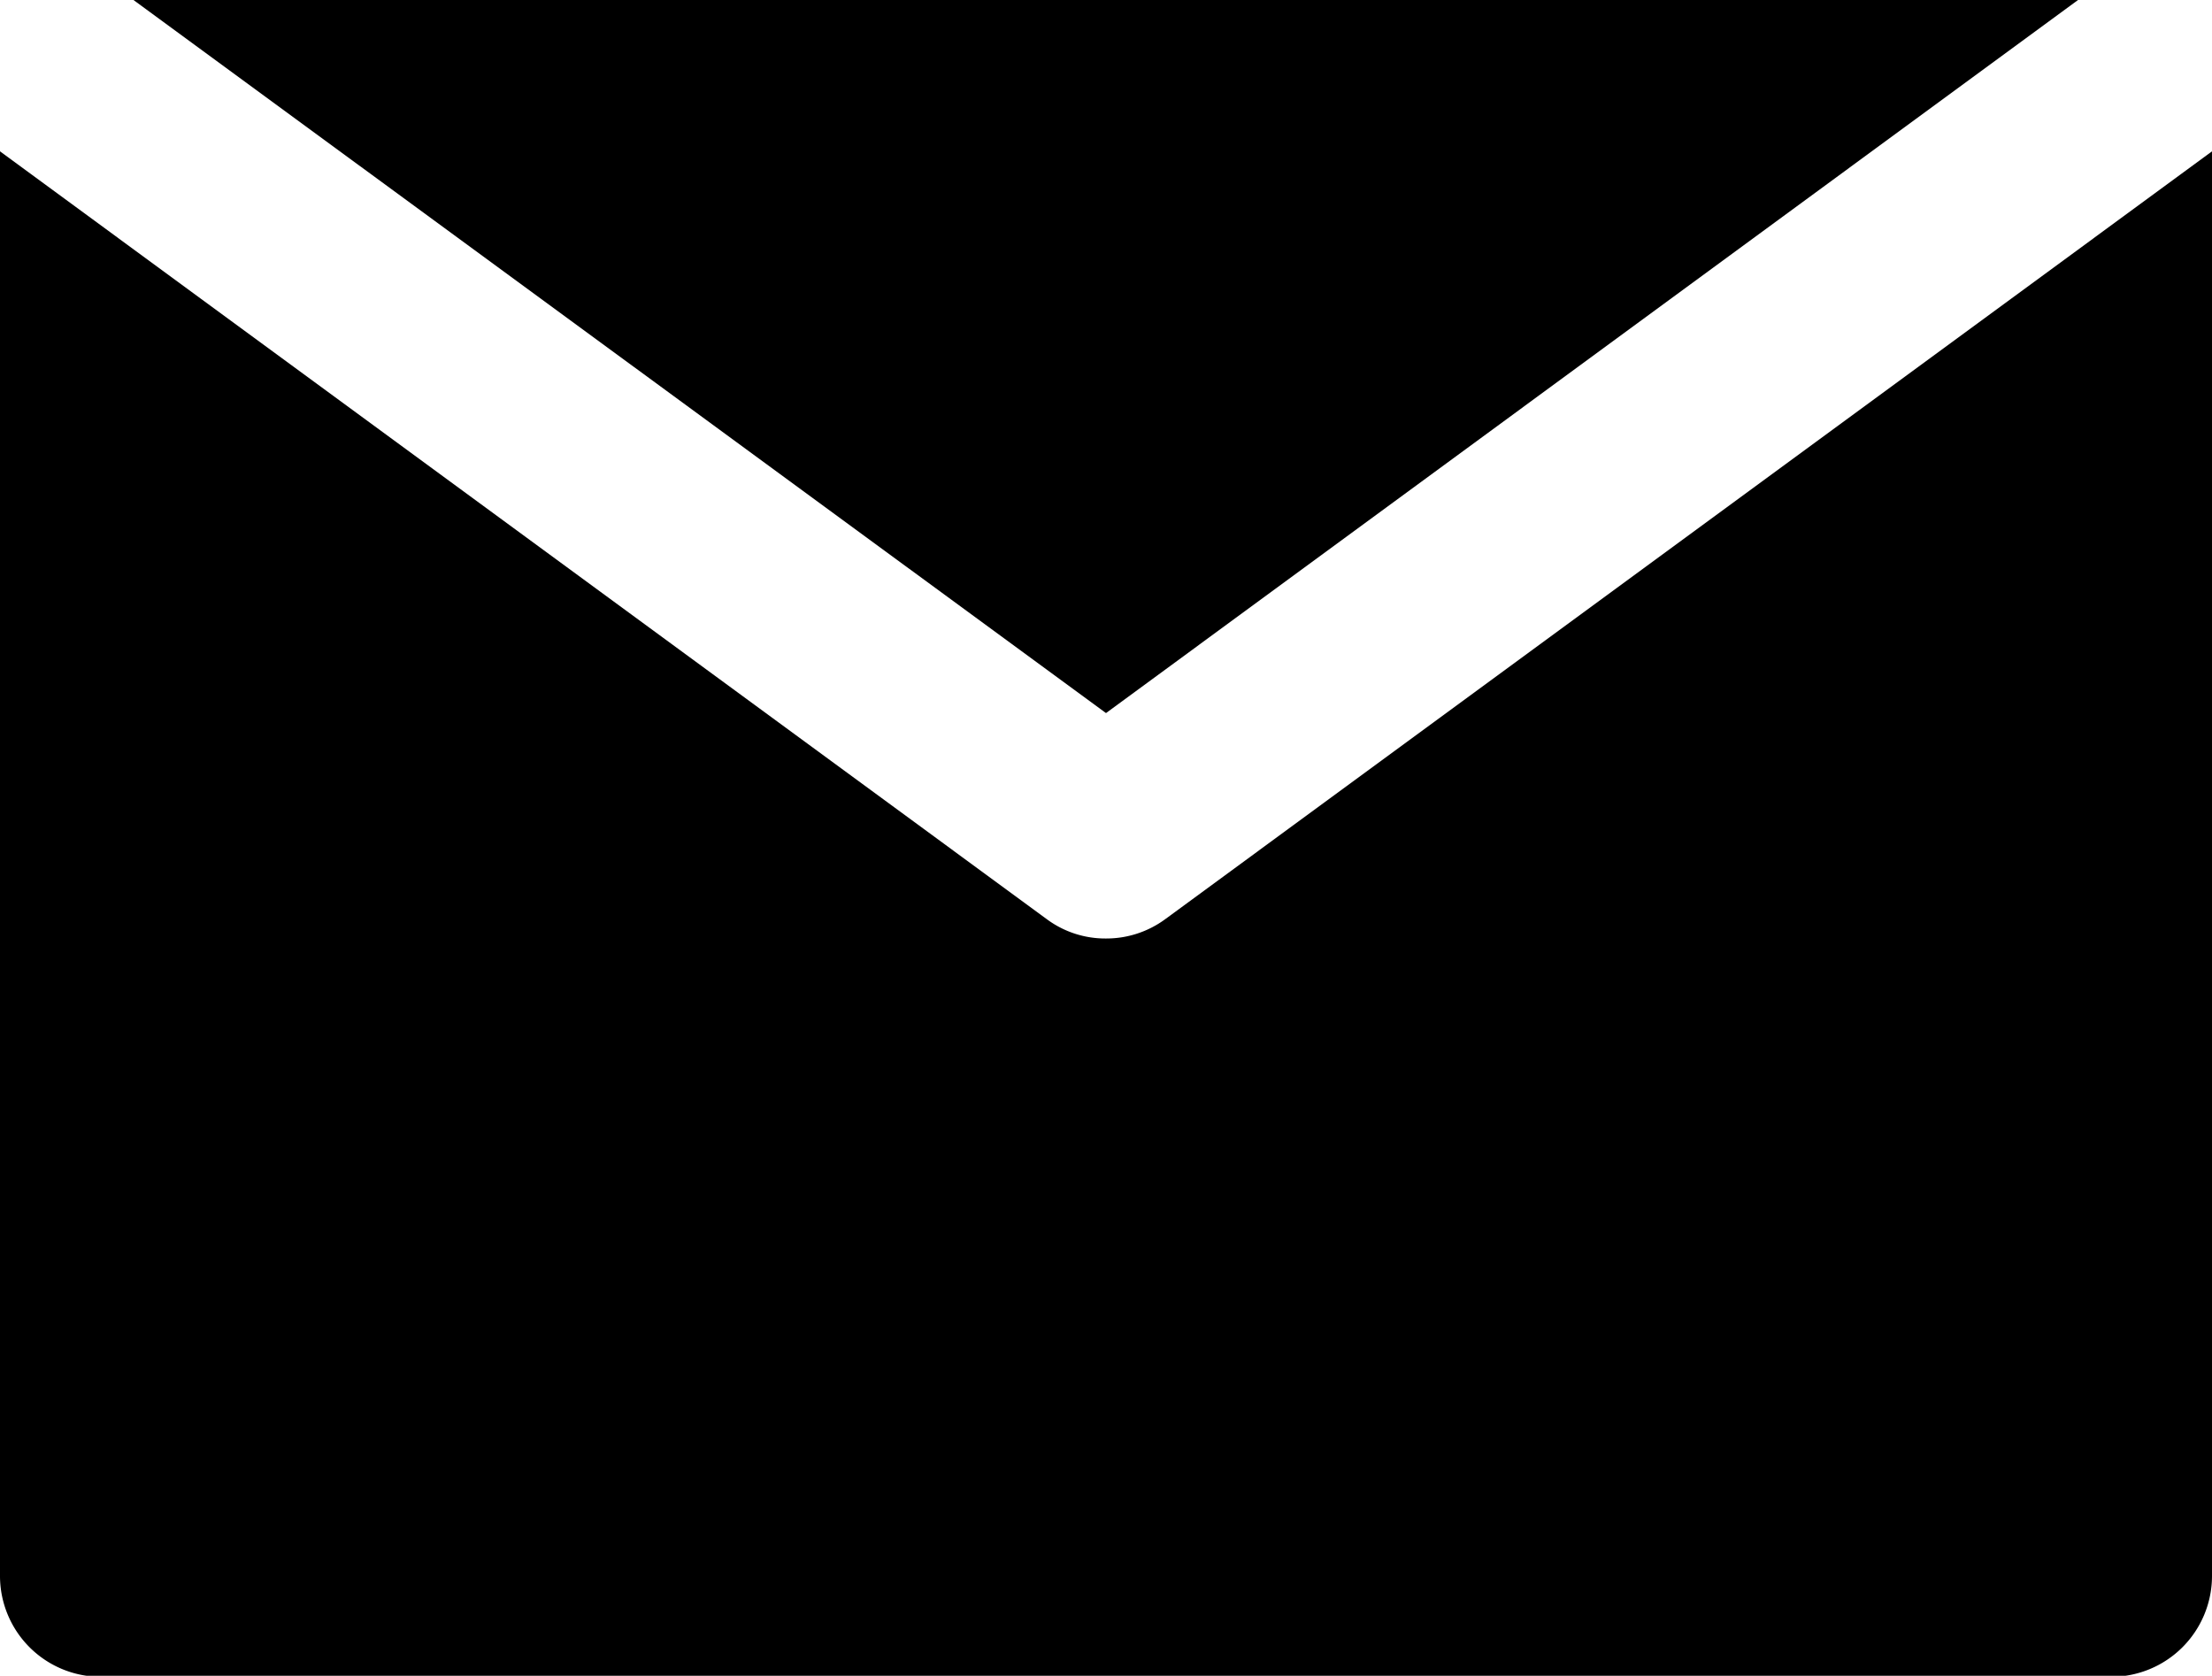 <svg xmlns="http://www.w3.org/2000/svg" viewBox="0 0 42.1 31.89"><title>mail</title><g id="Layer_2" data-name="Layer 2"><g id="Layer_1-2" data-name="Layer 1"><path d="M22.18,17.49a1.89,1.89,0,0,1-1.13.37,1.87,1.87,0,0,1-1.13-.37L3.83,5.69,0,2.88V30a1.92,1.92,0,0,0,1.91,1.91H40.18A1.92,1.92,0,0,0,42.1,30V2.88L38.27,5.69Z"/><polygon points="21.05 13.57 39.55 0 2.54 0 21.05 13.57"/></g></g></svg>